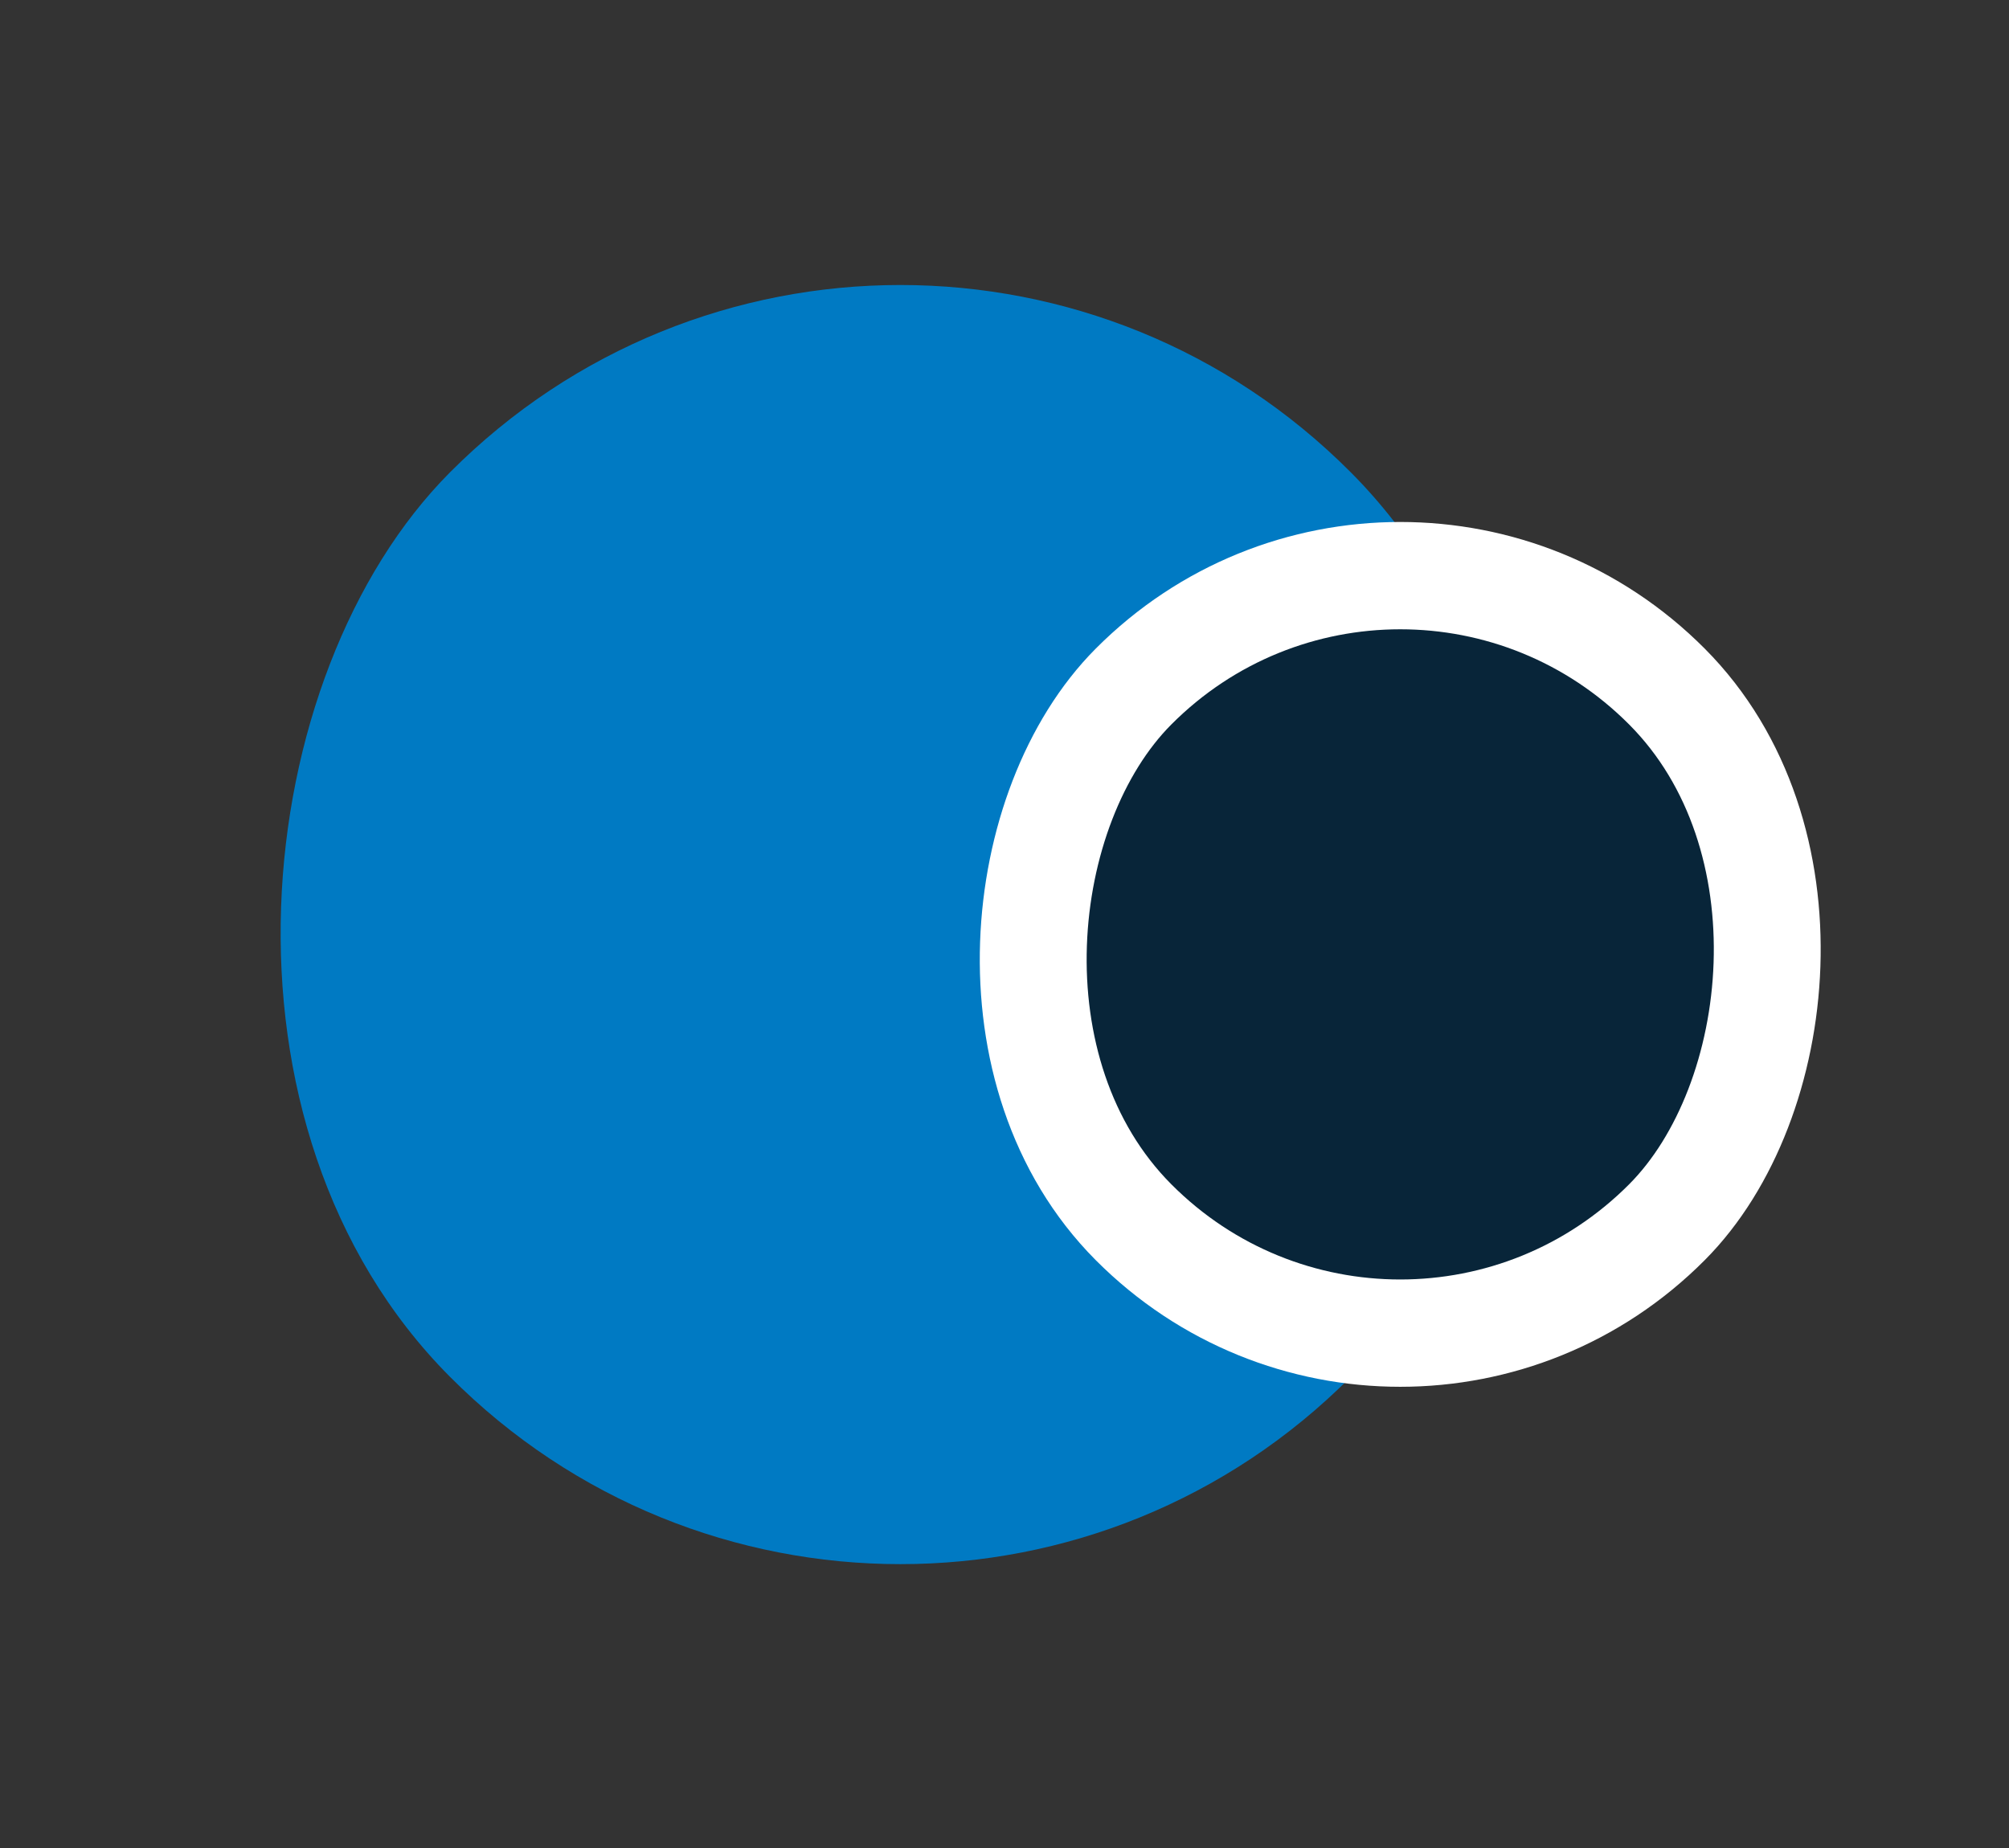 <svg width="50" height="46" viewBox="0 0 50 46" fill="none" xmlns="http://www.w3.org/2000/svg">
<rect x="0" y="0" width="50" height="46" fill="#333333" stroke="none"/>
<rect width="31.755" height="31.755" rx="15.878" transform="matrix(0.706 0.709 -0.706 0.709 22.409 0.5)" fill="#007AC3"/>
<rect y="1.888" width="18.805" height="18.805" rx="9.402" transform="matrix(0.706 0.709 -0.706 0.709 36.182 9.085)" fill="#082539" stroke="white" stroke-width="2.664"/>
</svg>
